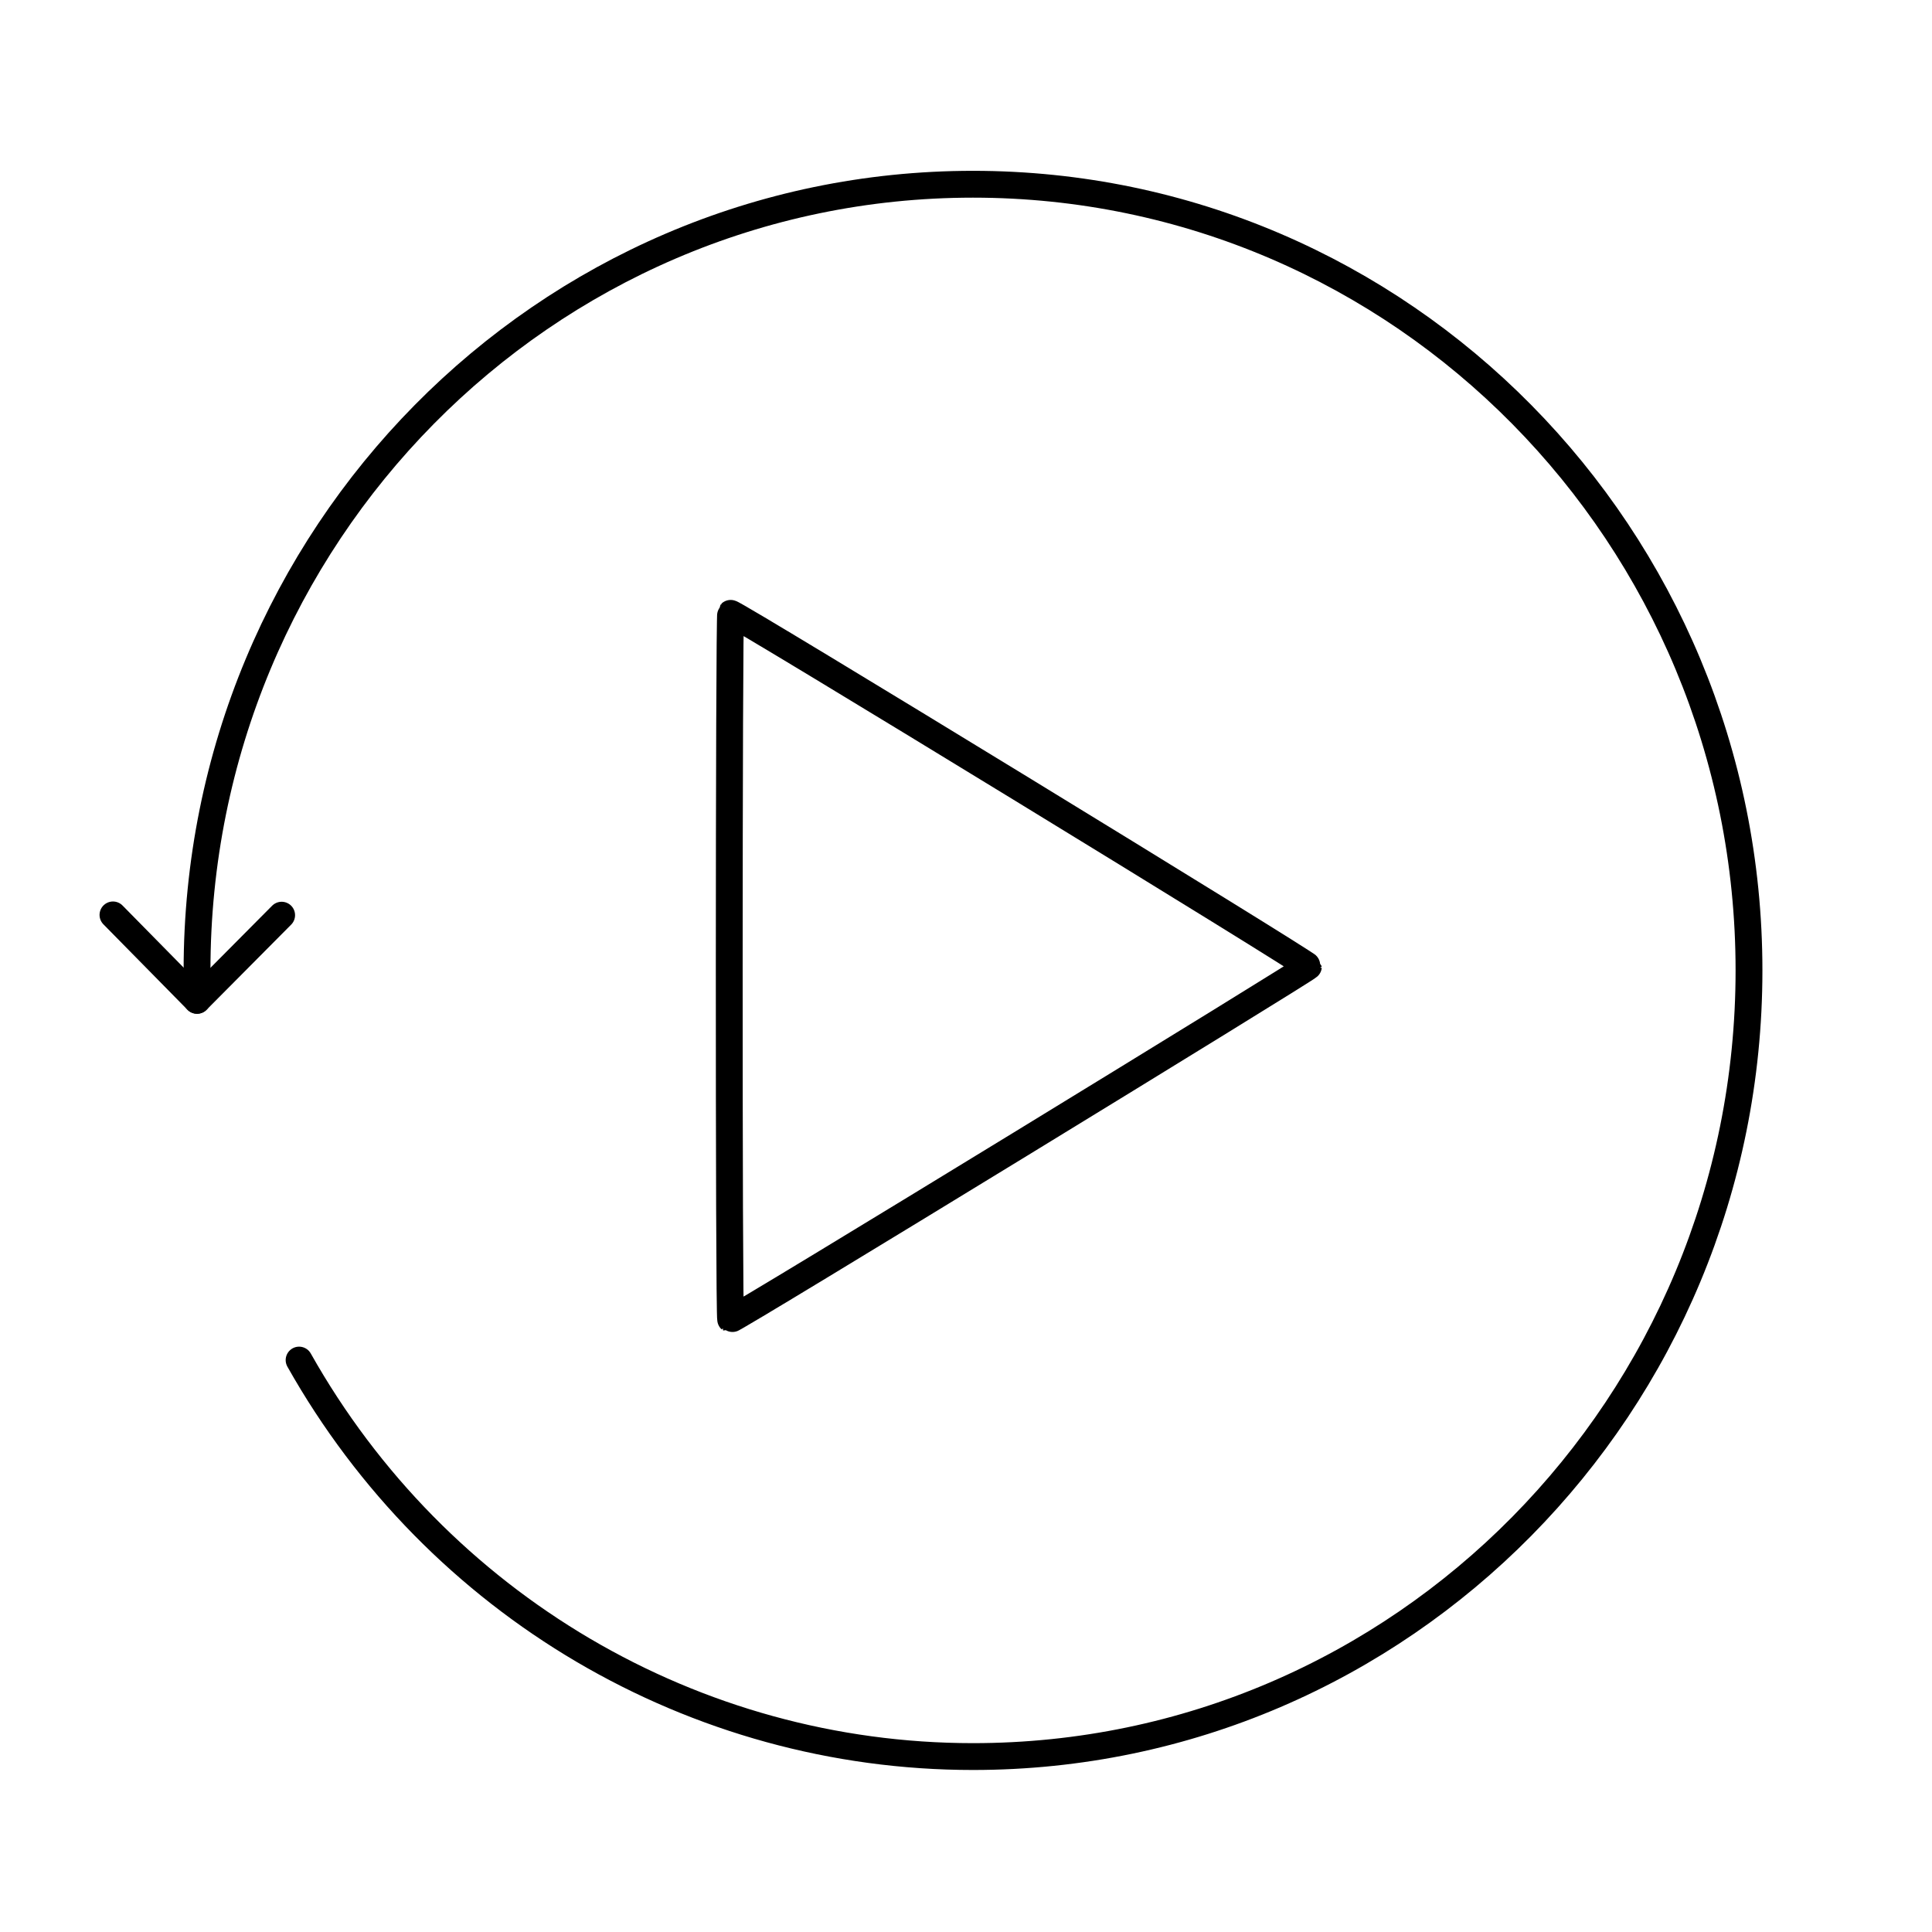 <svg fill="none" height="72" viewBox="0 0 72 72" width="72" xmlns="http://www.w3.org/2000/svg"><g stroke="currentColor" stroke-linecap="round" stroke-linejoin="round"><path d="m7.343 37.28 3.153-3.174"/><path d="m7.343 37.28-3.133-3.184"/><path d="m7.343 36.164c0-16.185 12.943-29.298 28.918-29.298s28.919 13.112 28.919 29.298-12.943 29.298-28.919 29.298c-10.38 0-19.97-5.638-25.115-14.776"/><path d="m48.761 36.017c0 .071-21.455 13.207-21.531 13.155s-.066-26.239 0-26.314 21.531 13.056 21.531 13.159z"/></g></svg>
